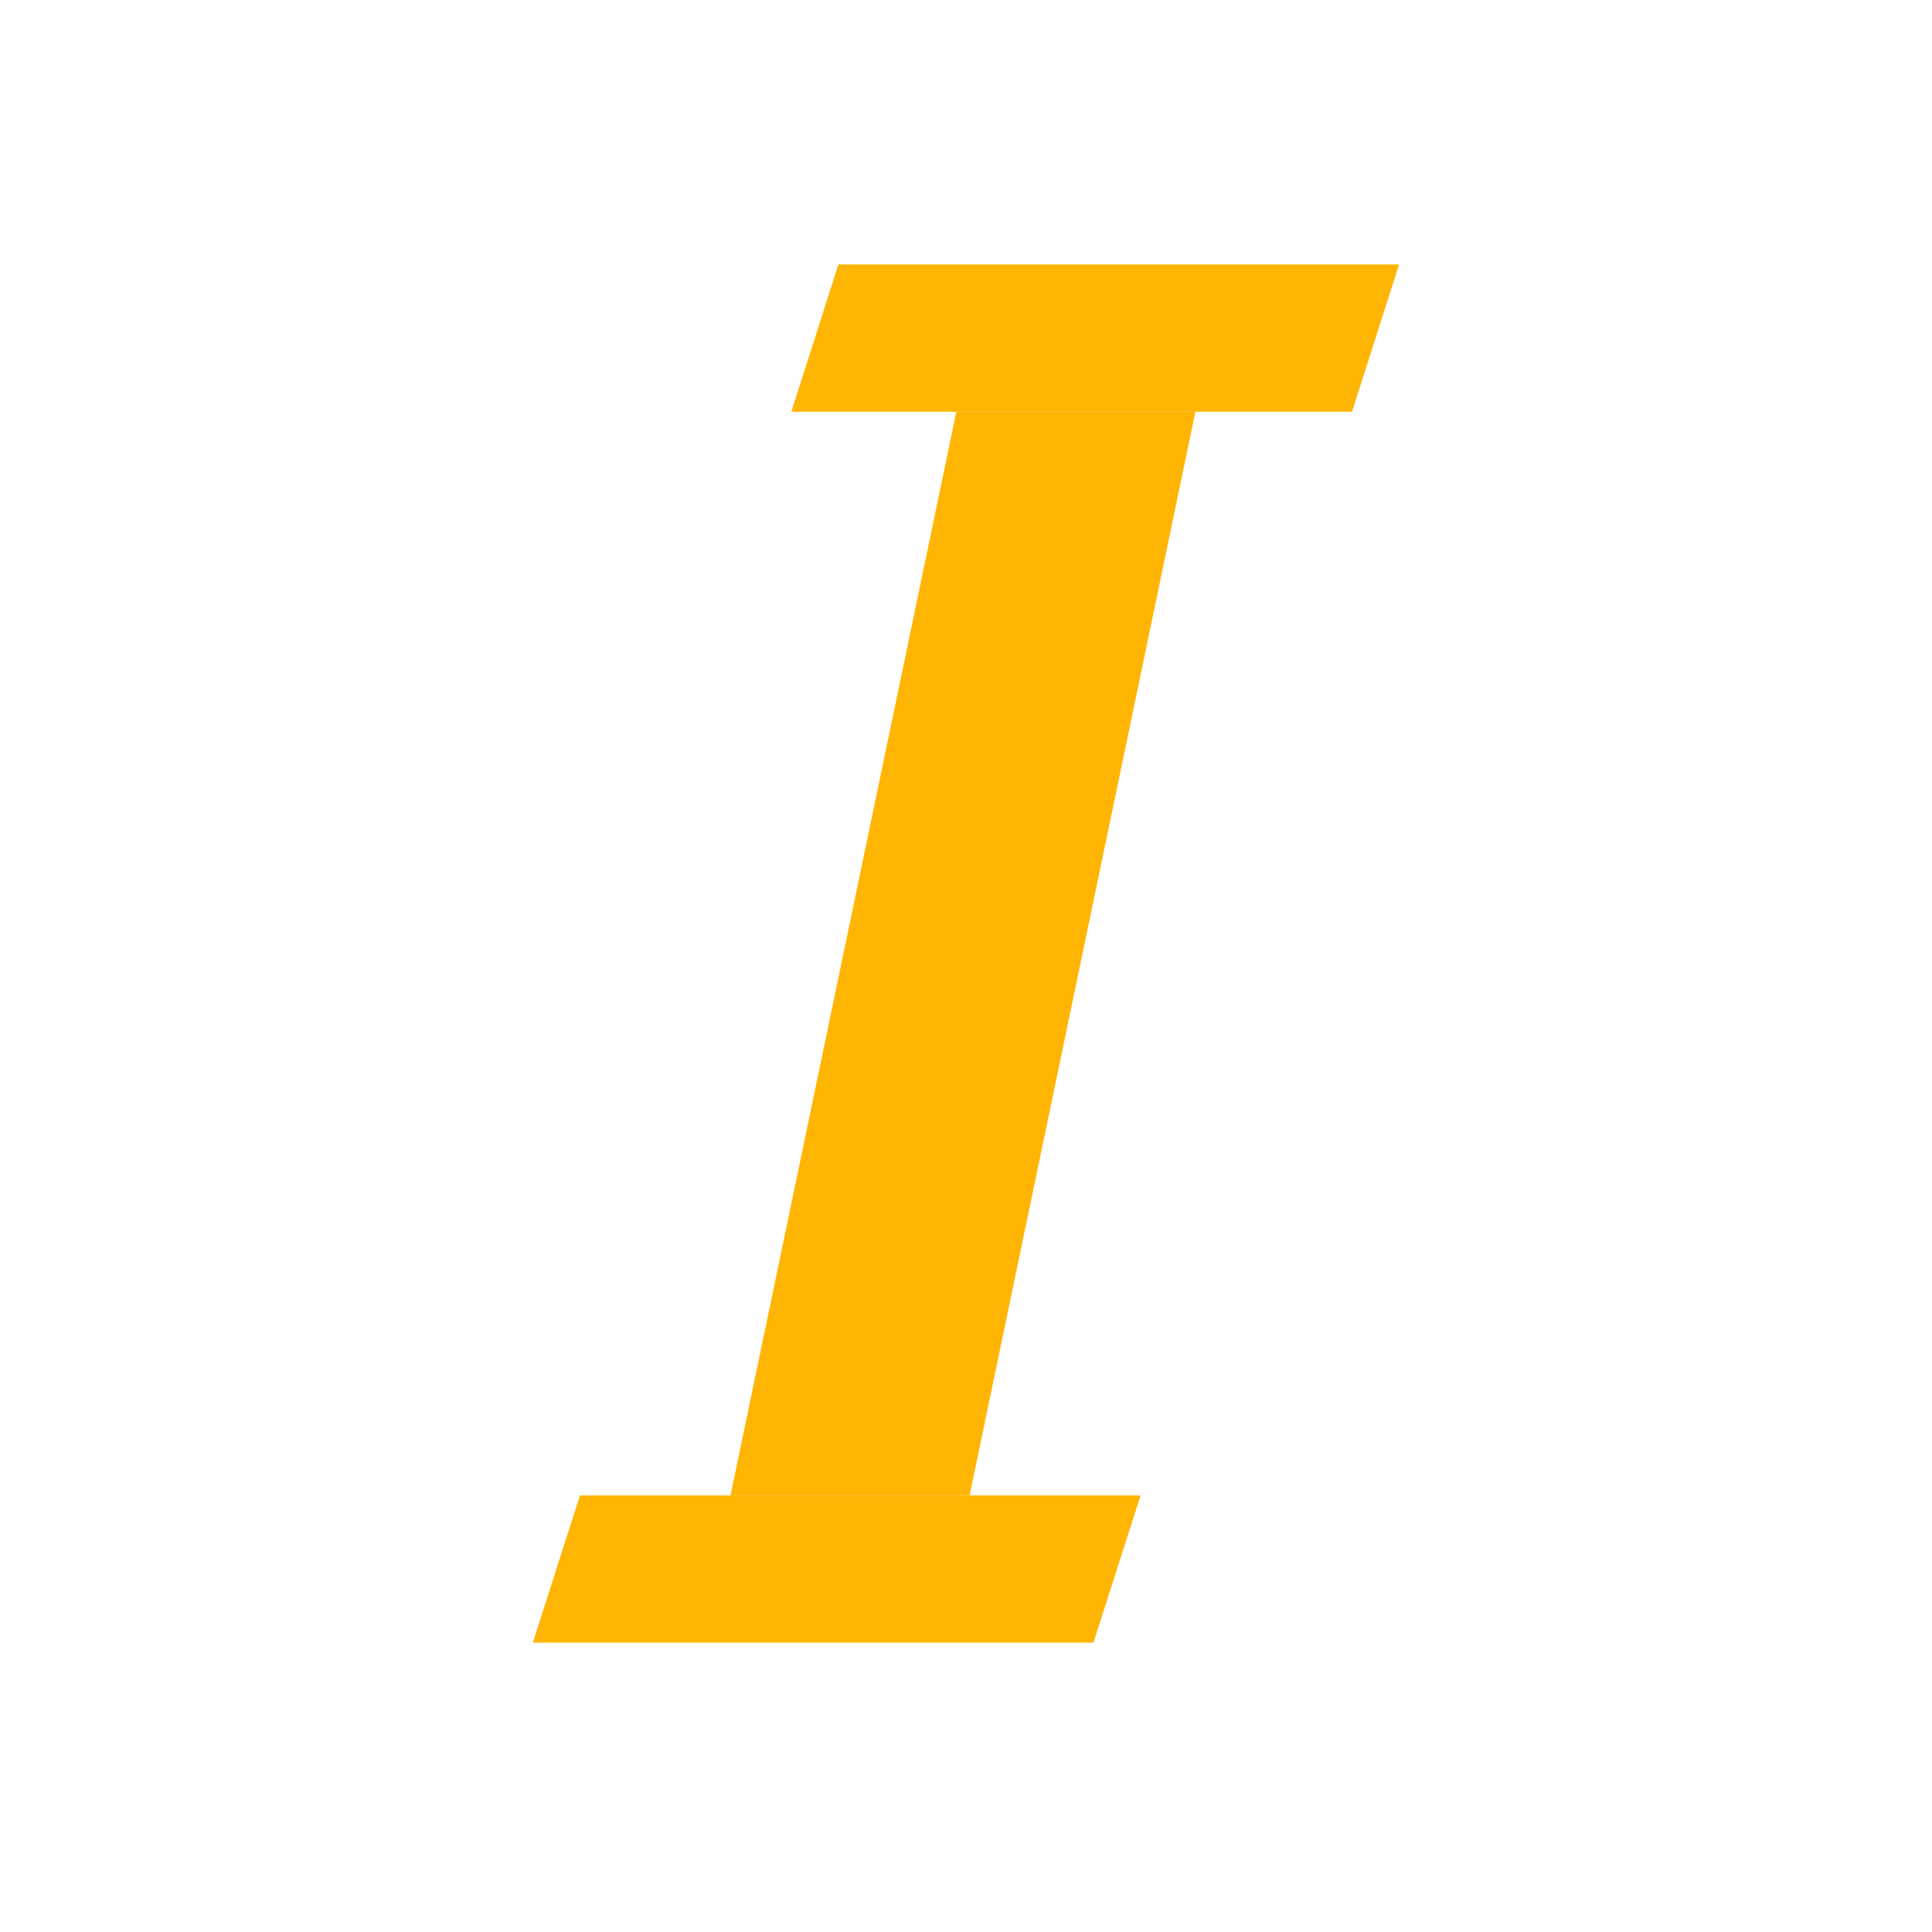 <?xml version="1.0" encoding="utf-8"?>
<!-- Generator: Adobe Illustrator 17.0.0, SVG Export Plug-In . SVG Version: 6.00 Build 0)  -->
<!DOCTYPE svg PUBLIC "-//W3C//DTD SVG 1.1//EN" "http://www.w3.org/Graphics/SVG/1.1/DTD/svg11.dtd">
<svg version="1.1"
	 id="svg1306" xmlns:rdf="http://www.w3.org/1999/02/22-rdf-syntax-ns#" xmlns:dc="http://purl.org/dc/elements/1.1/" xmlns:sodipodi="http://sodipodi.sourceforge.net/DTD/sodipodi-0.dtd" xmlns:inkscape="http://www.inkscape.org/namespaces/inkscape" xmlns:cc="http://creativecommons.org/ns#" xmlns:svg="http://www.w3.org/2000/svg" sodipodi:docbase="/home/jimmac/src/cvs/tango-icon-theme/scalable/actions" inkscape:version="0.46" sodipodi:version="0.32" sodipodi:docname="format-text-italic.svg" inkscape:output_extension="org.inkscape.output.svg.inkscape"
	 xmlns="http://www.w3.org/2000/svg" xmlns:xlink="http://www.w3.org/1999/xlink" x="0px" y="0px" width="48px" height="48px"
	 viewBox="0 0 48 48" enable-background="new 0 0 48 48" xml:space="preserve">
<defs>
	
	
		<inkscape:perspective  inkscape:vp_y="0 : 1000 : 0" id="perspective46" sodipodi:type="inkscape:persp3d" inkscape:vp_z="48 : 24 : 1" inkscape:vp_x="0 : 24 : 1" inkscape:persp3d-origin="24 : 16 : 1">
		</inkscape:perspective>
</defs>
<sodipodi:namedview  stroke="#204a87" fill="#2e3436" showgrid="false" inkscape:cx="11.321773" inkscape:cy="-4.1247834" showguides="false" inkscape:zoom="4" pagecolor="#ffffff" borderopacity="0.208" bordercolor="#666666" id="base" showborder="true" inkscape:grid-bbox="true" inkscape:grid-points="true" inkscape:guide-bbox="true" inkscape:showpageshadow="false" inkscape:window-y="30" inkscape:window-x="393" inkscape:window-height="818" inkscape:window-width="1041" inkscape:current-layer="layer2" inkscape:document-units="px" inkscape:pageshadow="2" inkscape:pageopacity="0.0">
	<sodipodi:guide  position="14.407" orientation="vertical" id="guide2257"></sodipodi:guide>
	<sodipodi:guide  position="41.565" orientation="horizontal" id="guide2259"></sodipodi:guide>
	<sodipodi:guide  position="29.033" orientation="vertical" id="guide2261"></sodipodi:guide>
	<sodipodi:guide  position="19.965" orientation="vertical" id="guide2265"></sodipodi:guide>
	<sodipodi:guide  position="31.739" orientation="horizontal" id="guide2267"></sodipodi:guide>
	<sodipodi:guide  position="28.594" orientation="horizontal" id="guide2269"></sodipodi:guide>
	<sodipodi:guide  position="24.133" orientation="vertical" id="guide2271"></sodipodi:guide>
	<sodipodi:guide  position="6.045" orientation="horizontal" id="guide2266"></sodipodi:guide>
	
		<inkscape:grid  color="#0000ff" type="xygrid" visible="true" enabled="true" spacingy="0.5px" empopacity="0.4" originy="0px" originx="0px" empspacing="2" empcolor="#0000ff" spacingx="0.5px" opacity="0.2" id="GridFromPre046Settings">
		</inkscape:grid>
</sodipodi:namedview>
<g>
	<g>
		<path fill="#FFB504" d="M23.76,10.23l-5.61,26.92h5.94l5.61-26.92H23.76z"/>
	</g>
	<line fill="#FFB504" x1="29.7" y1="10.23" x2="23.76" y2="10.23"/>
	<polyline fill="#FFB504" points="23.76,10.23 19.66,10.23 20.83,6.57 34.76,6.57 33.59,10.23 29.7,10.23 	"/>
	<polygon fill="#FFB504" points="27.167,40.81 13.238,40.81 14.409,37.153 28.337,37.153 	"/>
</g>
</svg>
